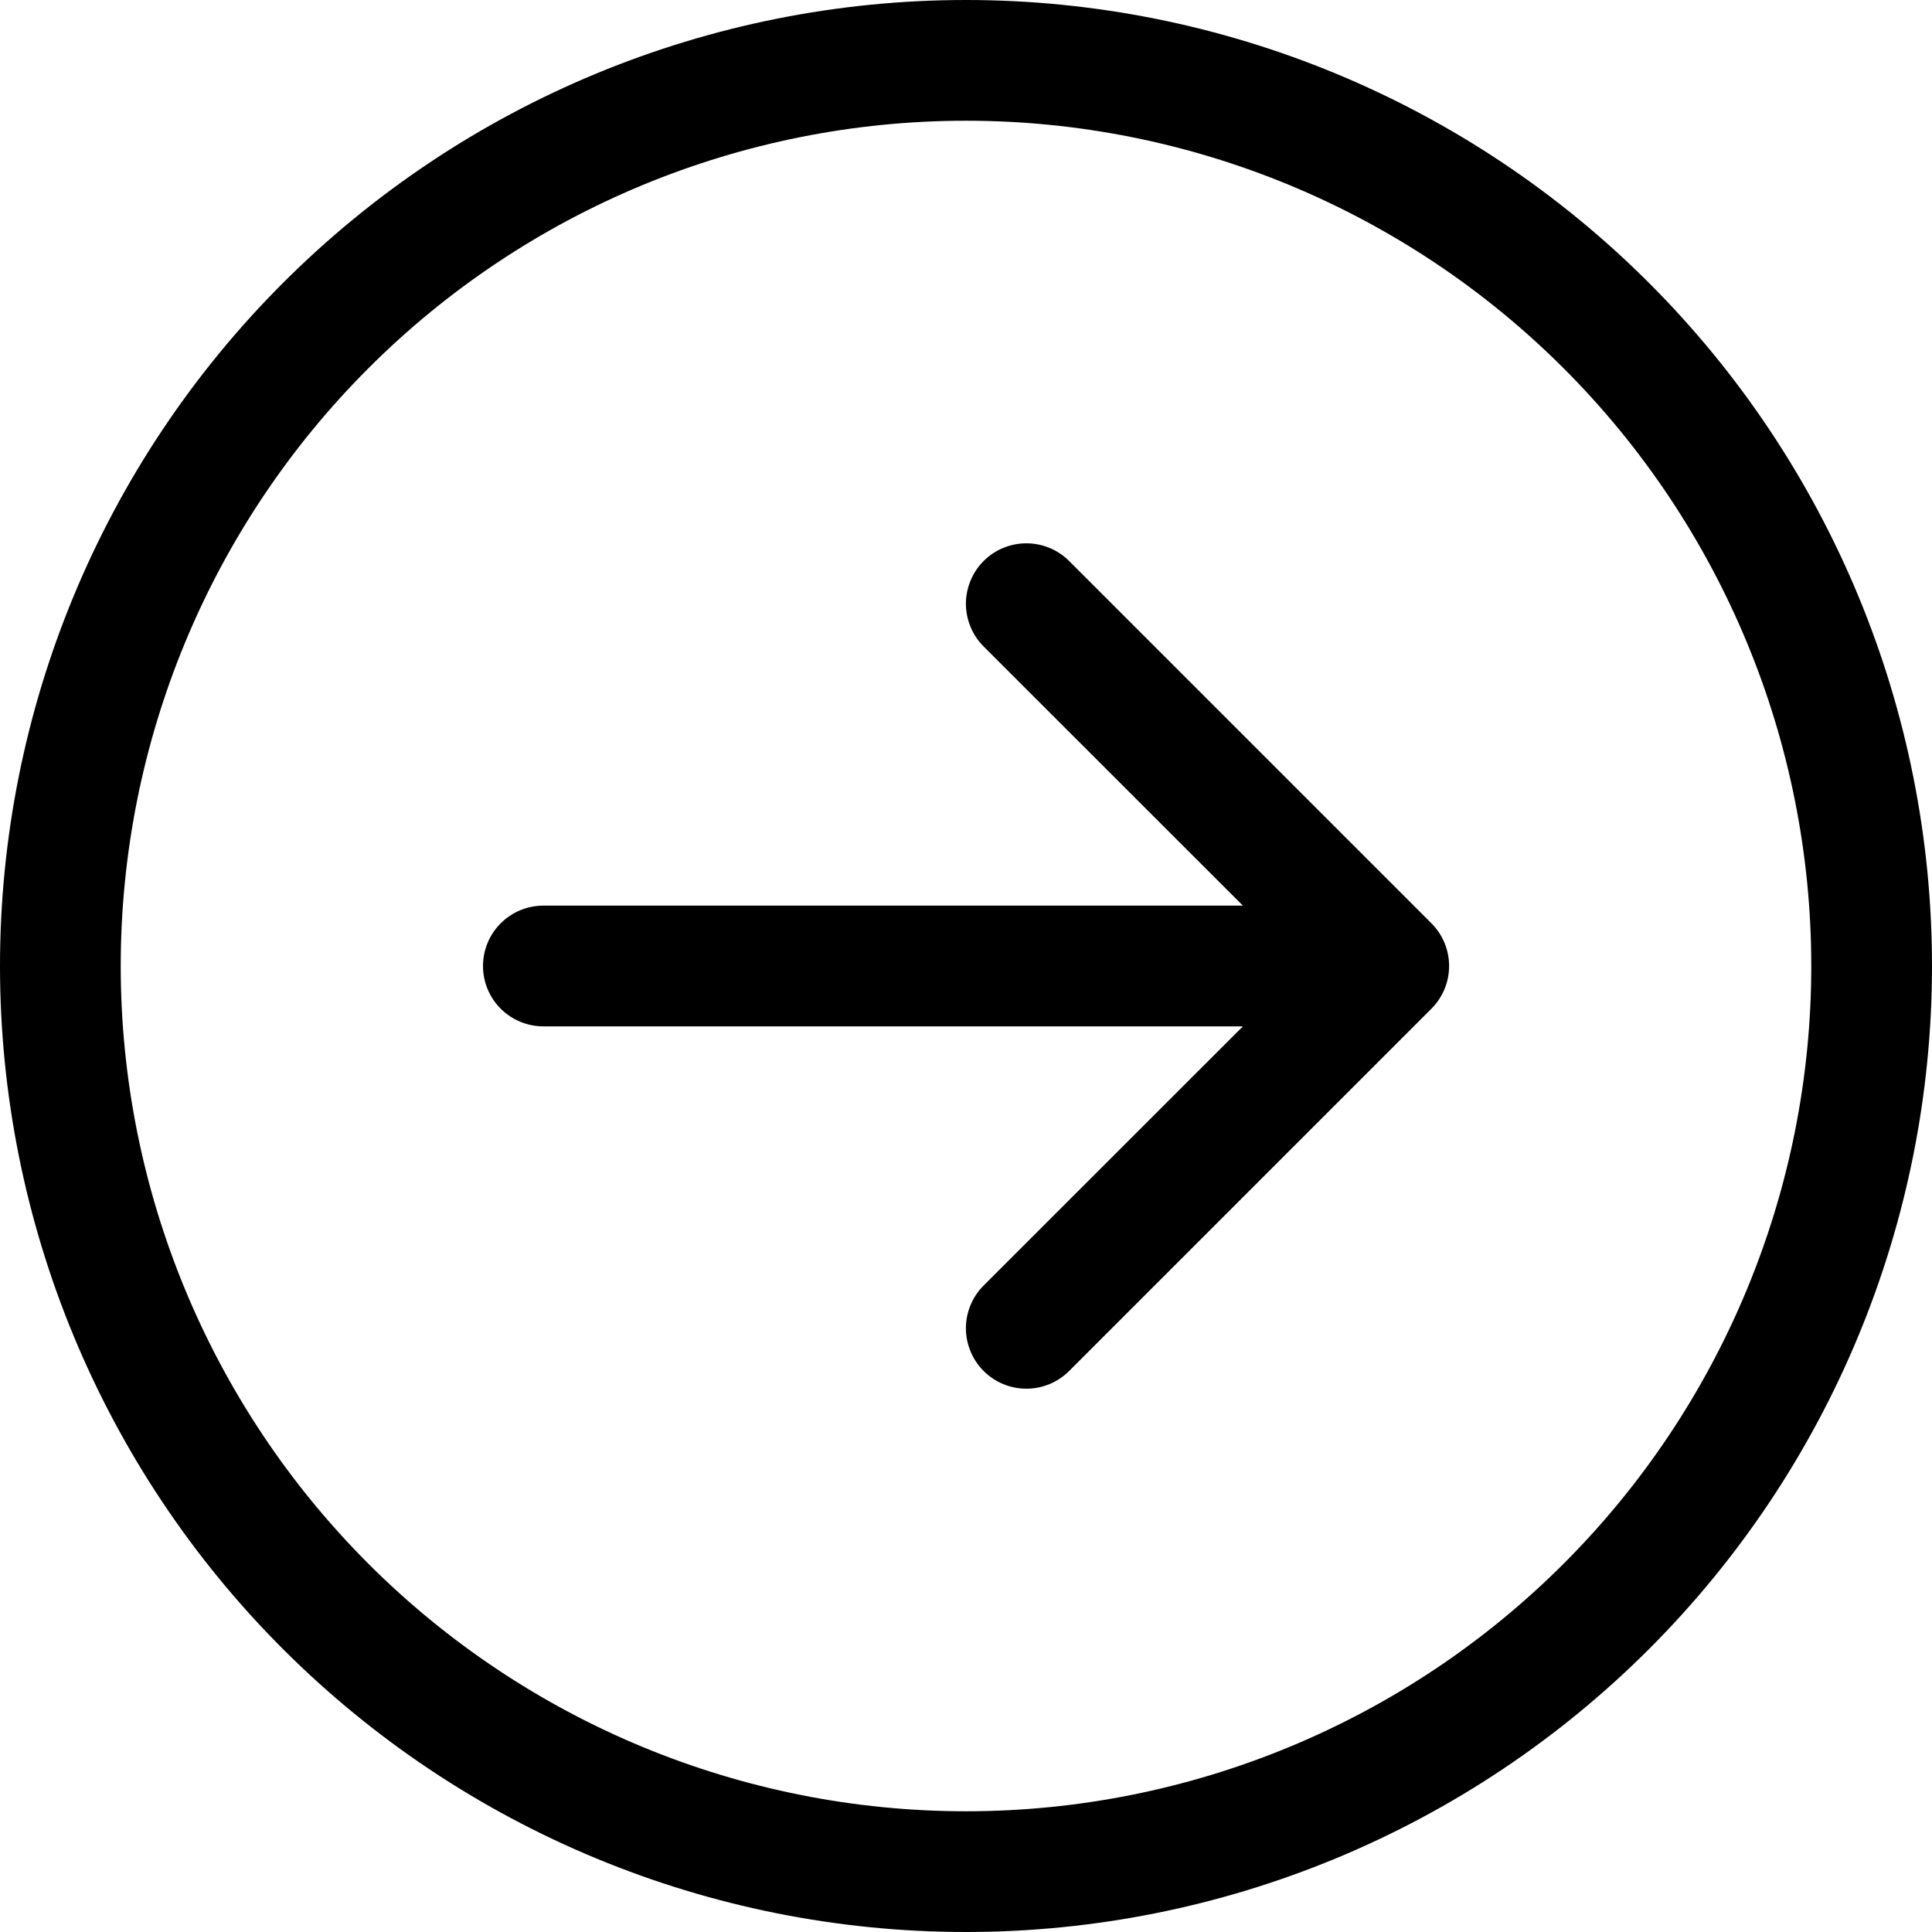 <svg width="37" height="37" viewBox="0 0 37 37" fill="none" xmlns="http://www.w3.org/2000/svg">
<g clip-path="url(#clip0_73_611)">
<path fill-rule="evenodd" clip-rule="evenodd" d="M2.312 18.5C2.312 22.793 4.018 26.91 7.054 29.946C10.089 32.982 14.207 34.688 18.5 34.688C22.793 34.688 26.91 32.982 29.946 29.946C32.982 26.91 34.688 22.793 34.688 18.5C34.688 14.207 32.982 10.089 29.946 7.054C26.91 4.018 22.793 2.312 18.5 2.312C14.207 2.312 10.089 4.018 7.054 7.054C4.018 10.089 2.312 14.207 2.312 18.5ZM37 18.5C37 23.407 35.051 28.112 31.581 31.581C28.112 35.051 23.407 37 18.5 37C13.594 37 8.888 35.051 5.419 31.581C1.949 28.112 0 23.407 0 18.5C0 13.594 1.949 8.888 5.419 5.419C8.888 1.949 13.594 0 18.5 0C23.407 0 28.112 1.949 31.581 5.419C35.051 8.888 37 13.594 37 18.5ZM10.406 17.344C10.1 17.344 9.806 17.466 9.589 17.682C9.372 17.899 9.25 18.193 9.25 18.5C9.25 18.807 9.372 19.101 9.589 19.318C9.806 19.534 10.1 19.656 10.406 19.656H23.803L18.838 24.619C18.73 24.726 18.645 24.854 18.587 24.994C18.529 25.135 18.498 25.285 18.498 25.438C18.498 25.59 18.529 25.74 18.587 25.881C18.645 26.021 18.73 26.149 18.838 26.256C18.945 26.364 19.073 26.449 19.213 26.507C19.354 26.565 19.504 26.595 19.656 26.595C19.808 26.595 19.959 26.565 20.099 26.507C20.24 26.449 20.367 26.364 20.475 26.256L27.412 19.319C27.52 19.211 27.605 19.084 27.664 18.943C27.722 18.803 27.752 18.652 27.752 18.5C27.752 18.348 27.722 18.197 27.664 18.057C27.605 17.916 27.52 17.789 27.412 17.681L20.475 10.744C20.367 10.636 20.24 10.551 20.099 10.493C19.959 10.435 19.808 10.405 19.656 10.405C19.504 10.405 19.354 10.435 19.213 10.493C19.073 10.551 18.945 10.636 18.838 10.744C18.73 10.851 18.645 10.979 18.587 11.12C18.529 11.26 18.498 11.411 18.498 11.562C18.498 11.714 18.529 11.865 18.587 12.005C18.645 12.146 18.73 12.274 18.838 12.381L23.803 17.344H10.406Z" fill="black"/>
</g>
<defs>
<clipPath id="clip0_73_611">
<rect width="37" height="37" fill="white"/>
</clipPath>
</defs>
</svg>
